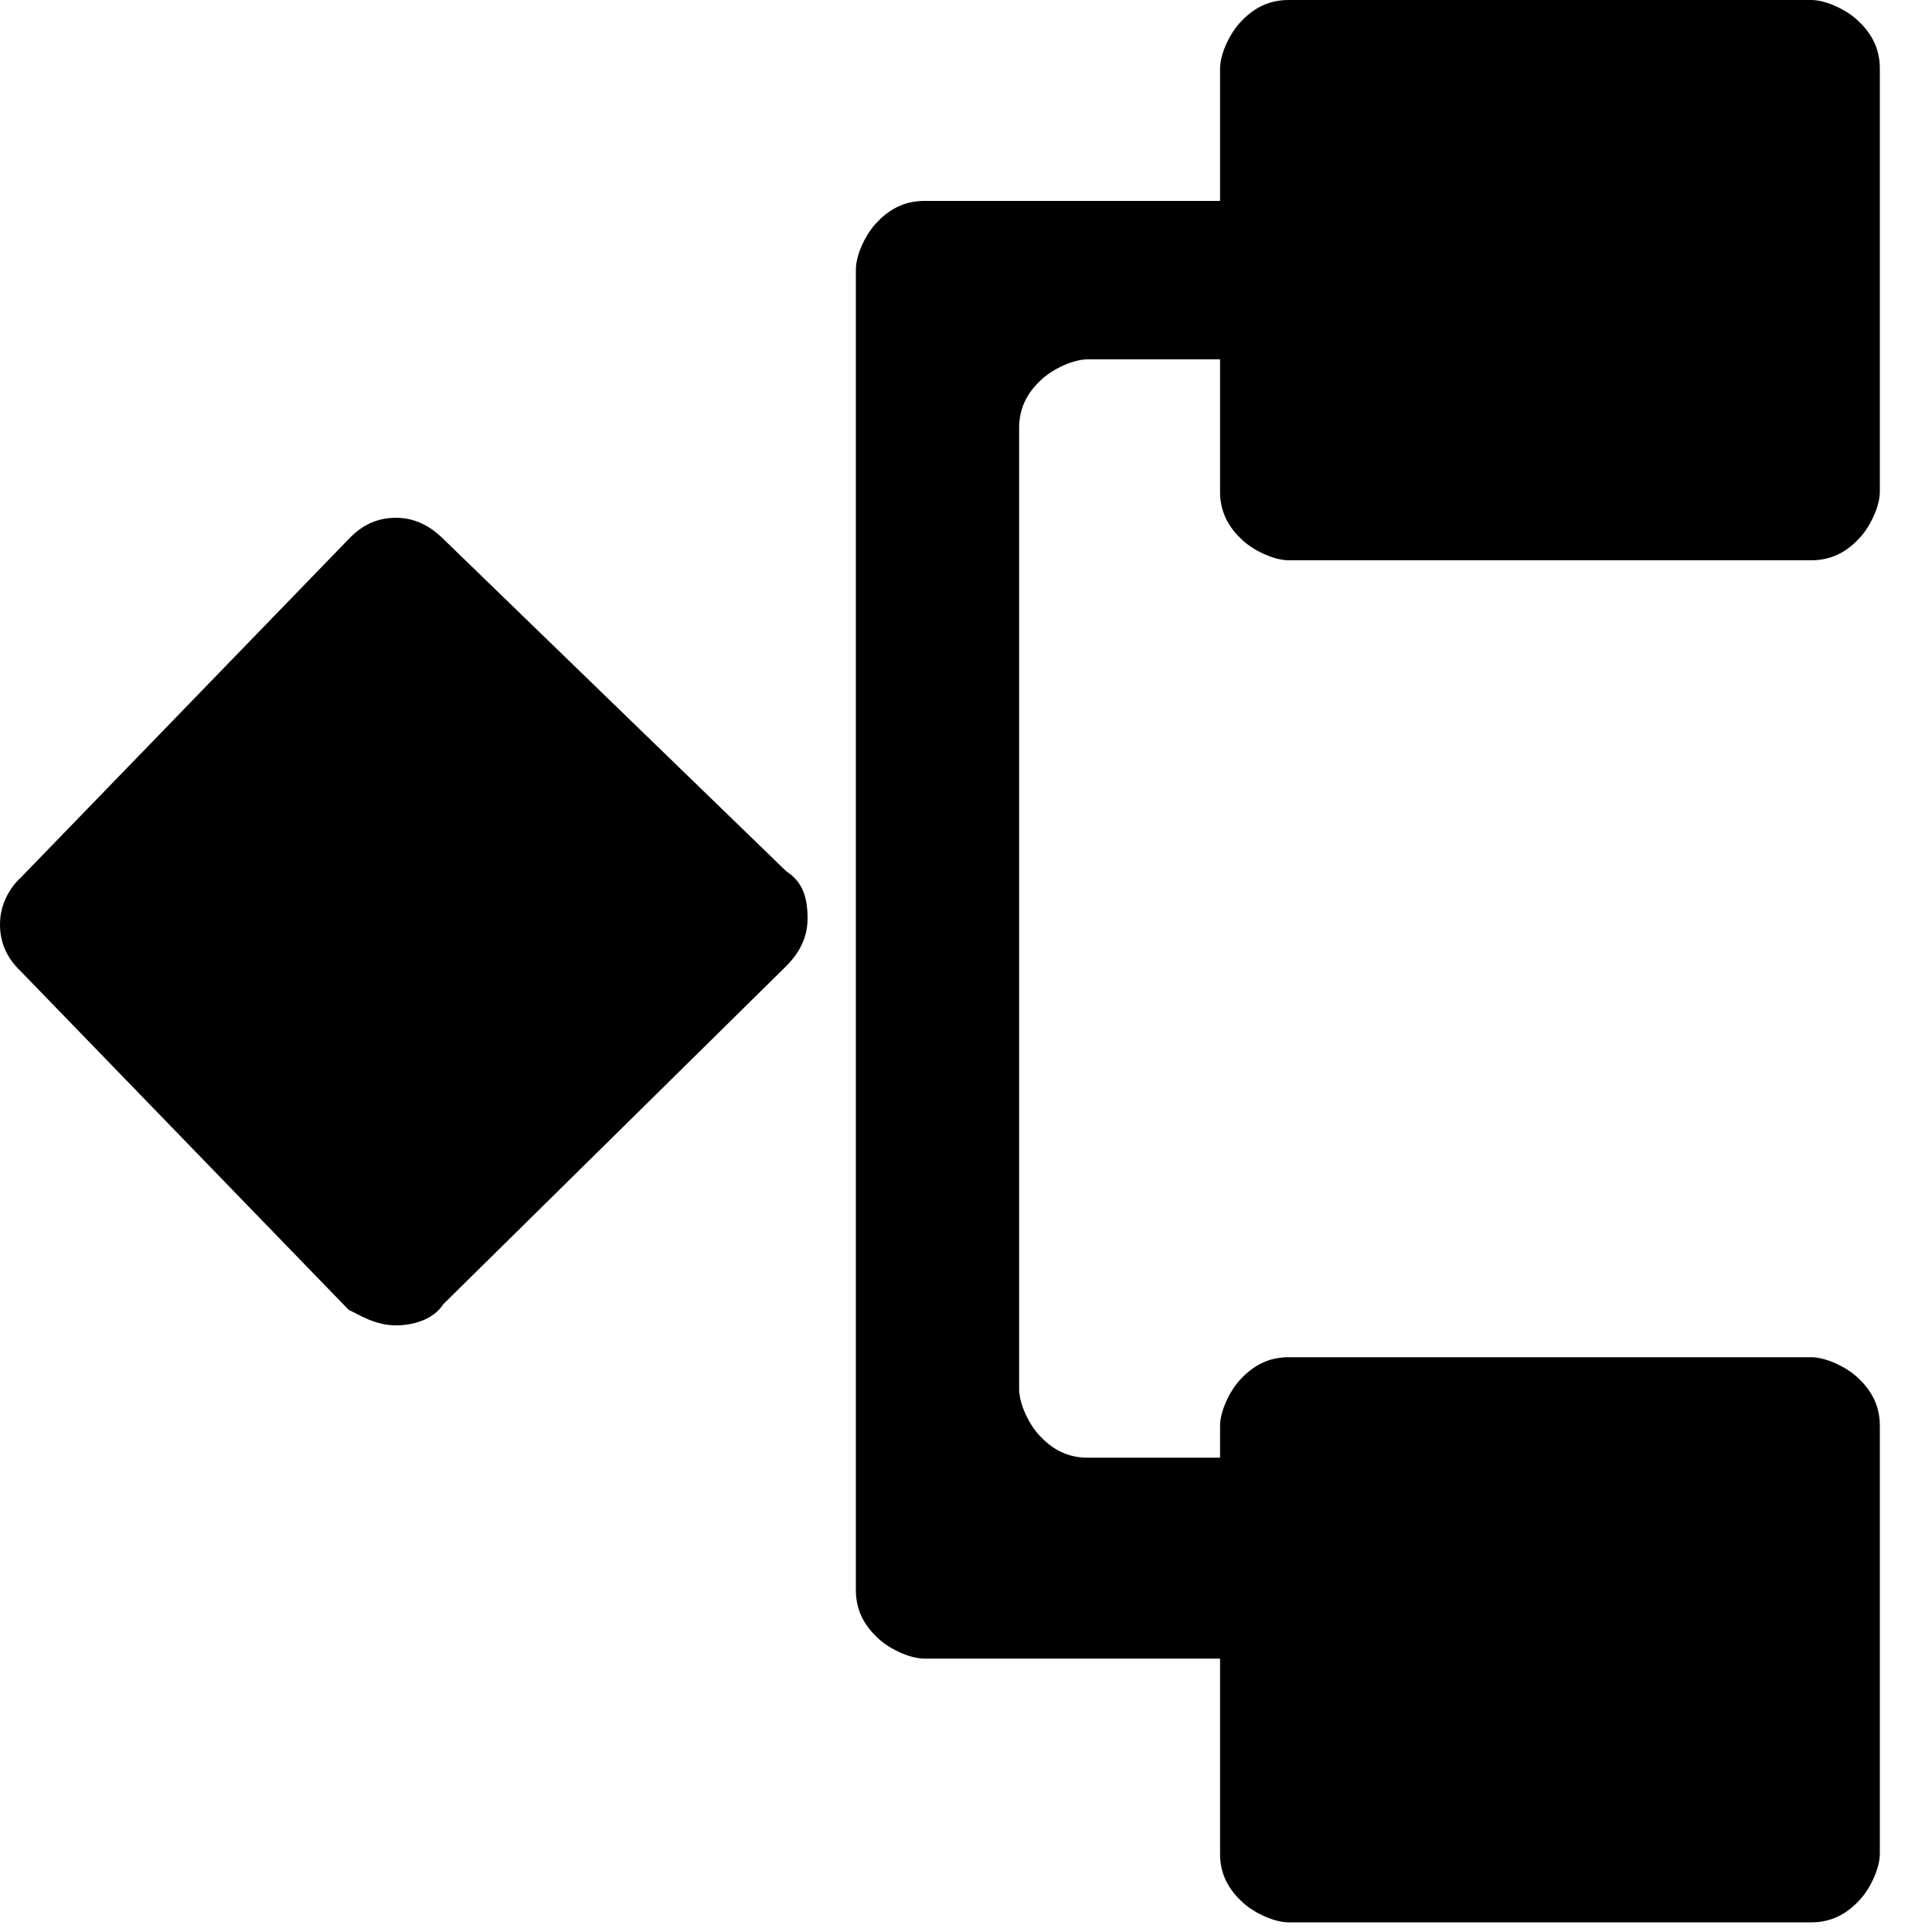 <?xml version="1.0" encoding="utf-8"?>
<!-- Generator: Adobe Illustrator 22.0.1, SVG Export Plug-In . SVG Version: 6.00 Build 0)  -->
<svg version="1.1" id="图层_1" xmlns="http://www.w3.org/2000/svg" xmlns:xlink="http://www.w3.org/1999/xlink" x="0px" y="0px"
	 viewBox="0 0 200 200" style="enable-background:new 0 0 200 200;" xml:space="preserve">
<title>公告管理</title>
<desc>Created with Sketch.</desc>
<title>议题收集</title>
<desc>Created with Sketch.</desc>
<title>办公</title>
<desc>Created with Sketch.</desc>
<path d="M2.2,90.8C1.1,91.8,0,93.5,0,95.7c0,1.6,0.5,3.3,2.2,4.9l33.9,35c1.1,0.5,2.7,1.6,4.9,1.6c1.6,0,3.8-0.5,4.9-2.2l35.5-35
	c1.1-1.1,2.2-2.7,2.2-4.9s-0.5-3.8-2.2-4.9L45.9,55.8c-1.1-1.1-2.7-2.2-4.9-2.2c-1.6,0-3.3,0.5-4.9,2.2C36.1,55.8,2.2,90.8,2.2,90.8
	z M194.6,7.1c0-1.6-0.5-3.3-2.2-4.9c-1.1-1.1-3.3-2.2-4.9-2.2h-54.1c-1.6,0-3.3,0.5-4.9,2.2c-1.1,1.1-2.2,3.3-2.2,4.9v13.7H95.7
	c-1.6,0-3.3,0.5-4.9,2.2c-1.1,1.1-2.2,3.3-2.2,4.9v136.7c0,1.6,0.5,3.3,2.2,4.9c1.1,1.1,3.3,2.2,4.9,2.2h30.6v20.2
	c0,1.6,0.5,3.3,2.2,4.9c1.1,1.1,3.3,2.2,4.9,2.2h54.1c1.6,0,3.3-0.5,4.9-2.2c1.1-1.1,2.2-3.3,2.2-4.9v-44.3c0-1.6-0.5-3.3-2.2-4.9
	c-1.1-1.1-3.3-2.2-4.9-2.2h-54.1c-1.6,0-3.3,0.5-4.9,2.2c-1.1,1.1-2.2,3.3-2.2,4.9v3.3h-13.7c-1.6,0-3.3-0.5-4.9-2.2
	c-1.1-1.1-2.2-3.3-2.2-4.9V44.3c0-1.6,0.5-3.3,2.2-4.9c1.1-1.1,3.3-2.2,4.9-2.2h13.7v13.7c0,1.6,0.5,3.3,2.2,4.9
	c1.1,1.1,3.3,2.2,4.9,2.2h54.1c1.6,0,3.3-0.5,4.9-2.2c1.1-1.1,2.2-3.3,2.2-4.9C194.6,50.8,194.6,7.1,194.6,7.1z"/>
</svg>
